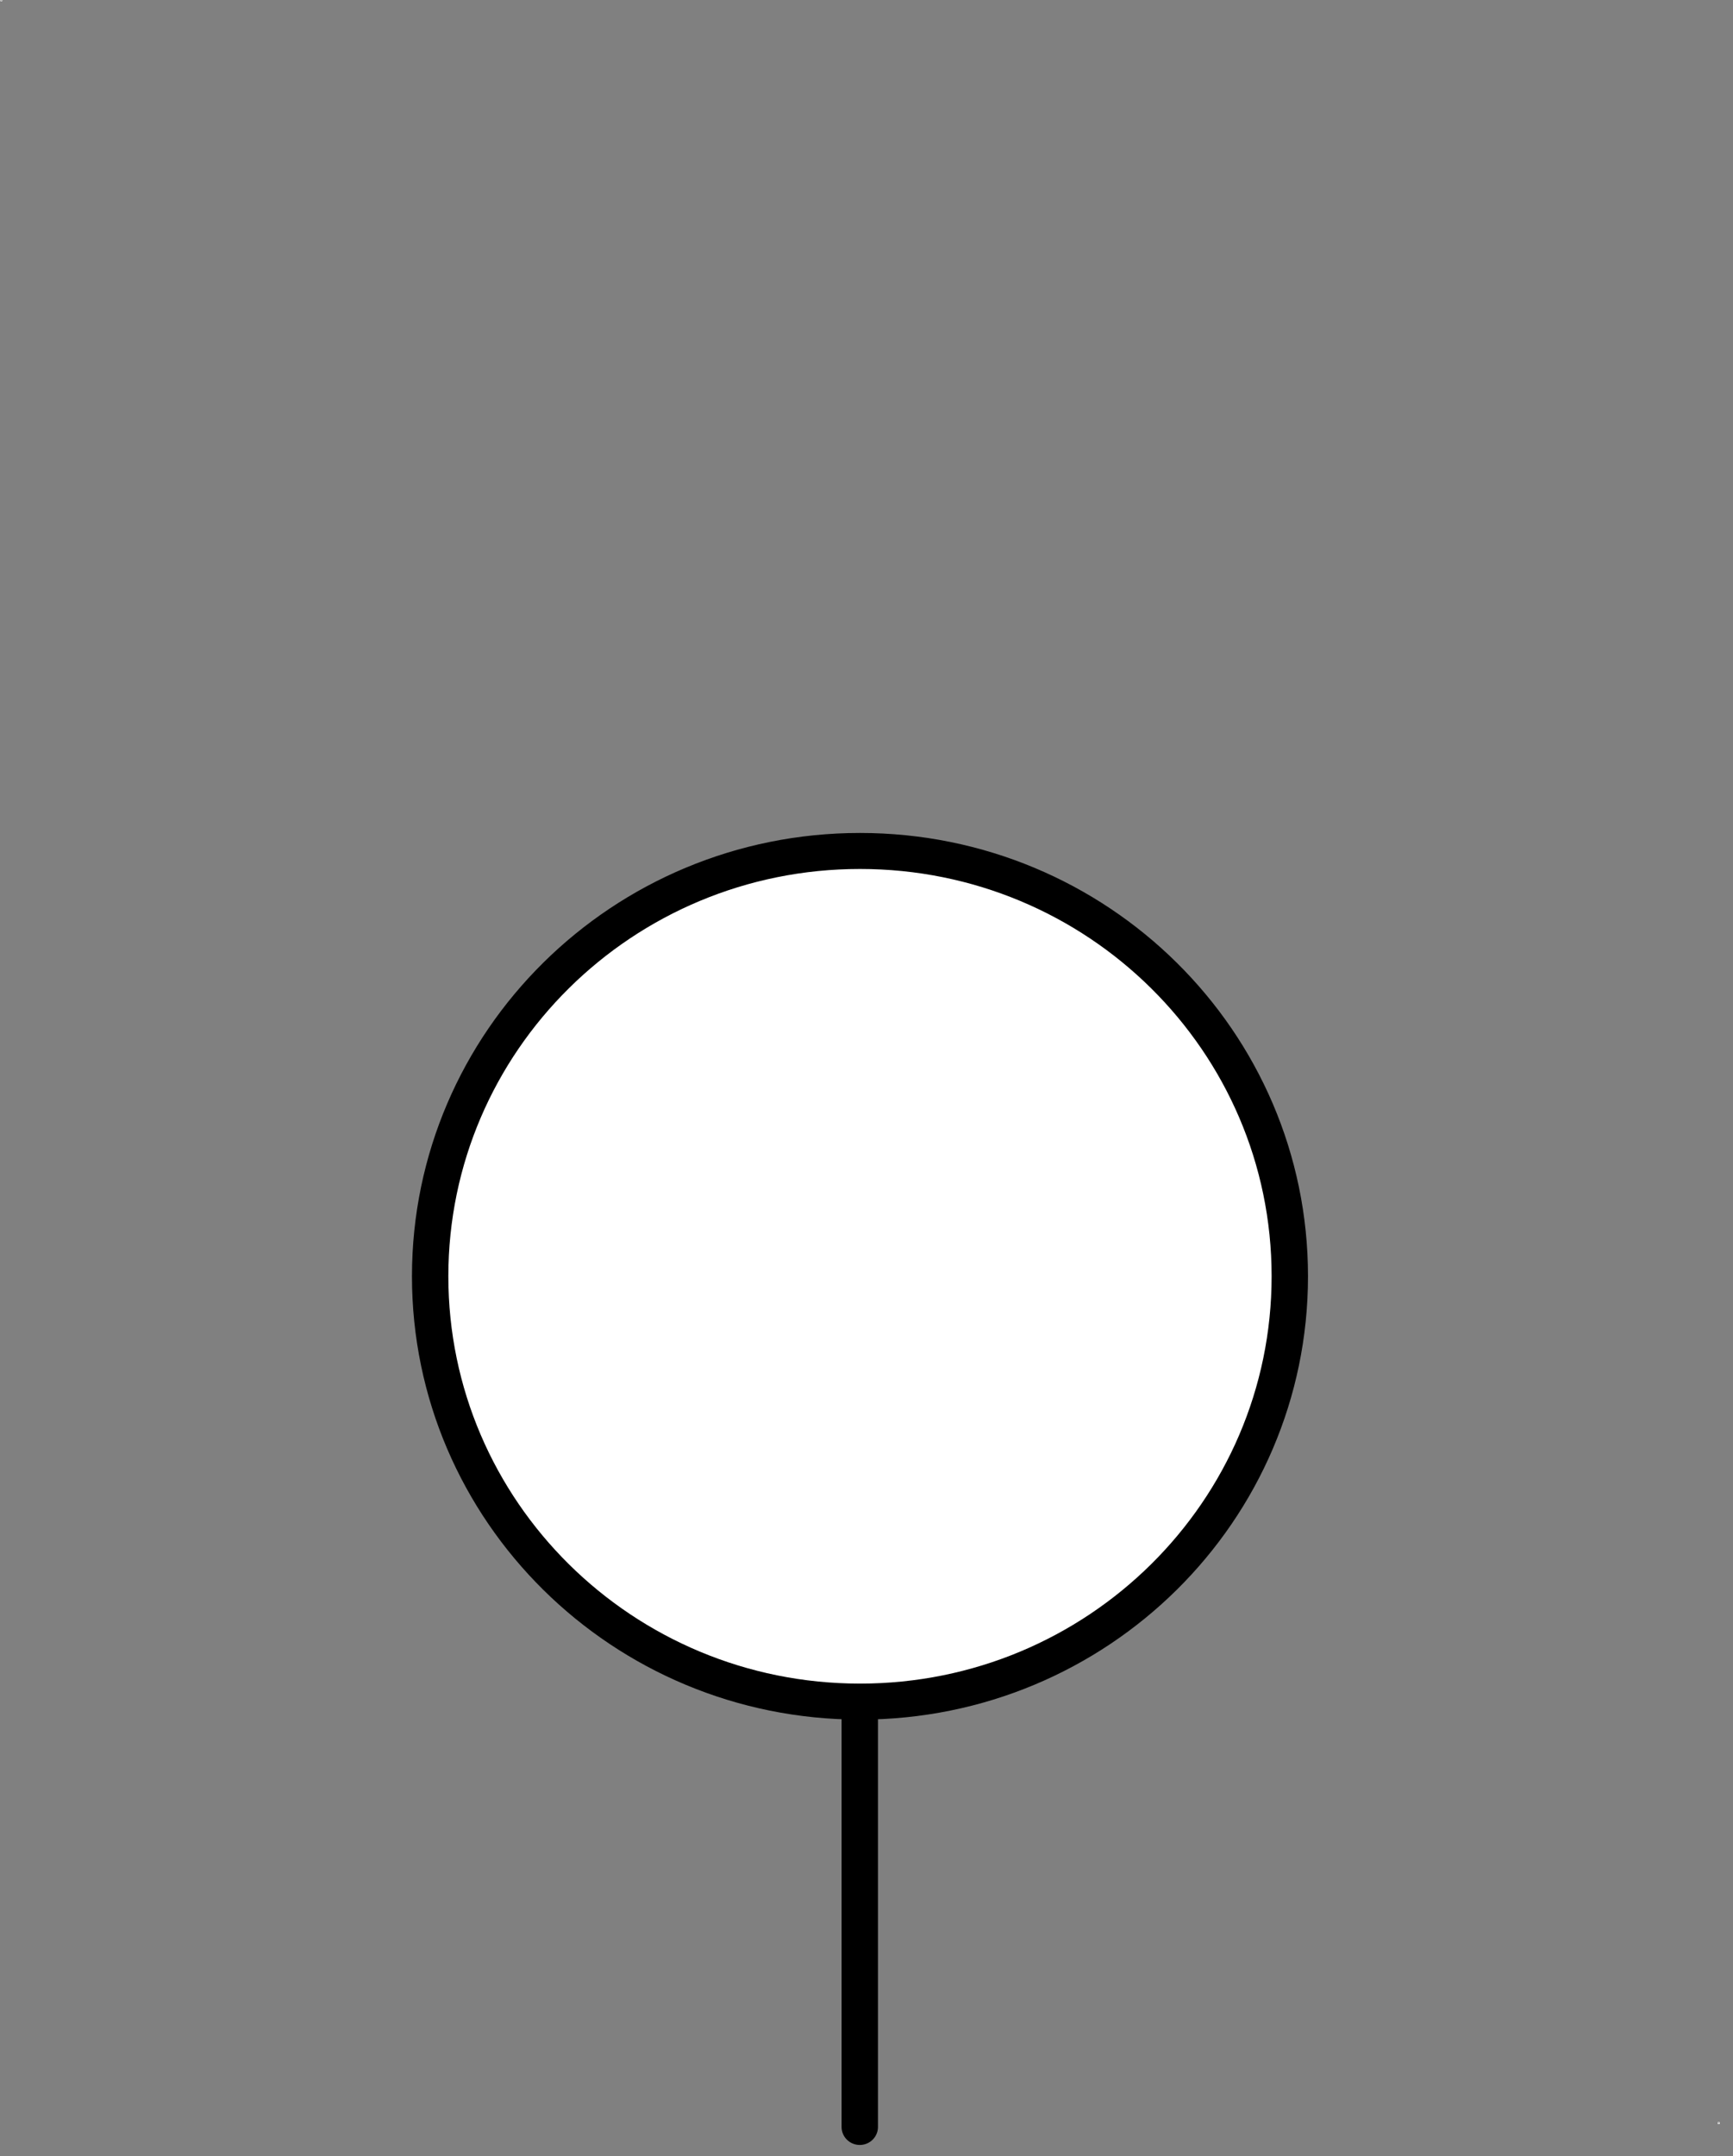 <?xml version="1.0" encoding="UTF-8"?>
<!--
/*******************************************************************************
* Copyright (c) 2010-2018 ITER Organization.
* All rights reserved. This program and the accompanying materials
* are made available under the terms of the Eclipse Public License v1.0
* which accompanies this distribution, and is available at
* http://www.eclipse.org/legal/epl-v10.html
******************************************************************************/
-->
<svg xmlns="http://www.w3.org/2000/svg" xmlns:xlink="http://www.w3.org/1999/xlink" width="37pt" height="46pt" viewBox="0 0 37 46" version="1.1">
<rect x="0" y="0" width="37" height="46" fill="#808080" stroke="none"/>
<g id="surface1">
<path style="fill:none;stroke-width:0.01;stroke-linecap:round;stroke-linejoin:round;stroke:rgb(100%,100%,100%);stroke-opacity:1;stroke-miterlimit:3;" d="M 0.001 43.222 L 0.03 43.222 L 0.03 43.248 L 0.001 43.248 Z M 0.001 43.222 " transform="matrix(1.079,0,0,1.067,0.011,-46.126)"/>
<path style="fill:none;stroke-width:0.01;stroke-linecap:round;stroke-linejoin:round;stroke:rgb(100%,100%,100%);stroke-opacity:1;stroke-miterlimit:3;" d="M -0 43.221 L 0.029 43.221 L 0.029 43.251 L -0 43.251 Z M -0 43.221 " transform="matrix(1.079,0,0,1.067,36.68,-0.836)"/>
<path style=" stroke:none;fill-rule:evenodd;fill:rgb(100%,100%,100%);fill-opacity:1;" d="M 27.535 27.242 C 27.535 22.227 23.43 18.164 18.359 18.164 C 13.293 18.164 9.184 22.227 9.184 27.242 C 9.184 32.254 13.293 36.32 18.359 36.32 C 23.43 36.32 27.535 32.254 27.535 27.242 Z M 27.535 27.242 "/>
<path style="fill:none;stroke-width:0.72;stroke-linecap:round;stroke-linejoin:round;stroke:rgb(0%,0%,0%);stroke-opacity:1;stroke-miterlimit:3;" d="M 17.008 26.241 C 17.008 21.542 13.202 17.736 8.503 17.736 C 3.807 17.736 -0.002 21.542 -0.002 26.241 C -0.002 30.936 3.807 34.745 8.503 34.745 C 13.202 34.745 17.008 30.936 17.008 26.241 " transform="matrix(1.079,0,0,1.067,9.186,-0.769)"/>
<path style="fill:none;stroke-width:0.72;stroke-linecap:round;stroke-linejoin:round;stroke:rgb(0%,0%,0%);stroke-opacity:1;stroke-miterlimit:3;" d="M 8.499 34.749 L 8.499 43.25 " transform="matrix(1.079,0,0,1.067,9.186,-0.769)"/>
</g>
</svg>
